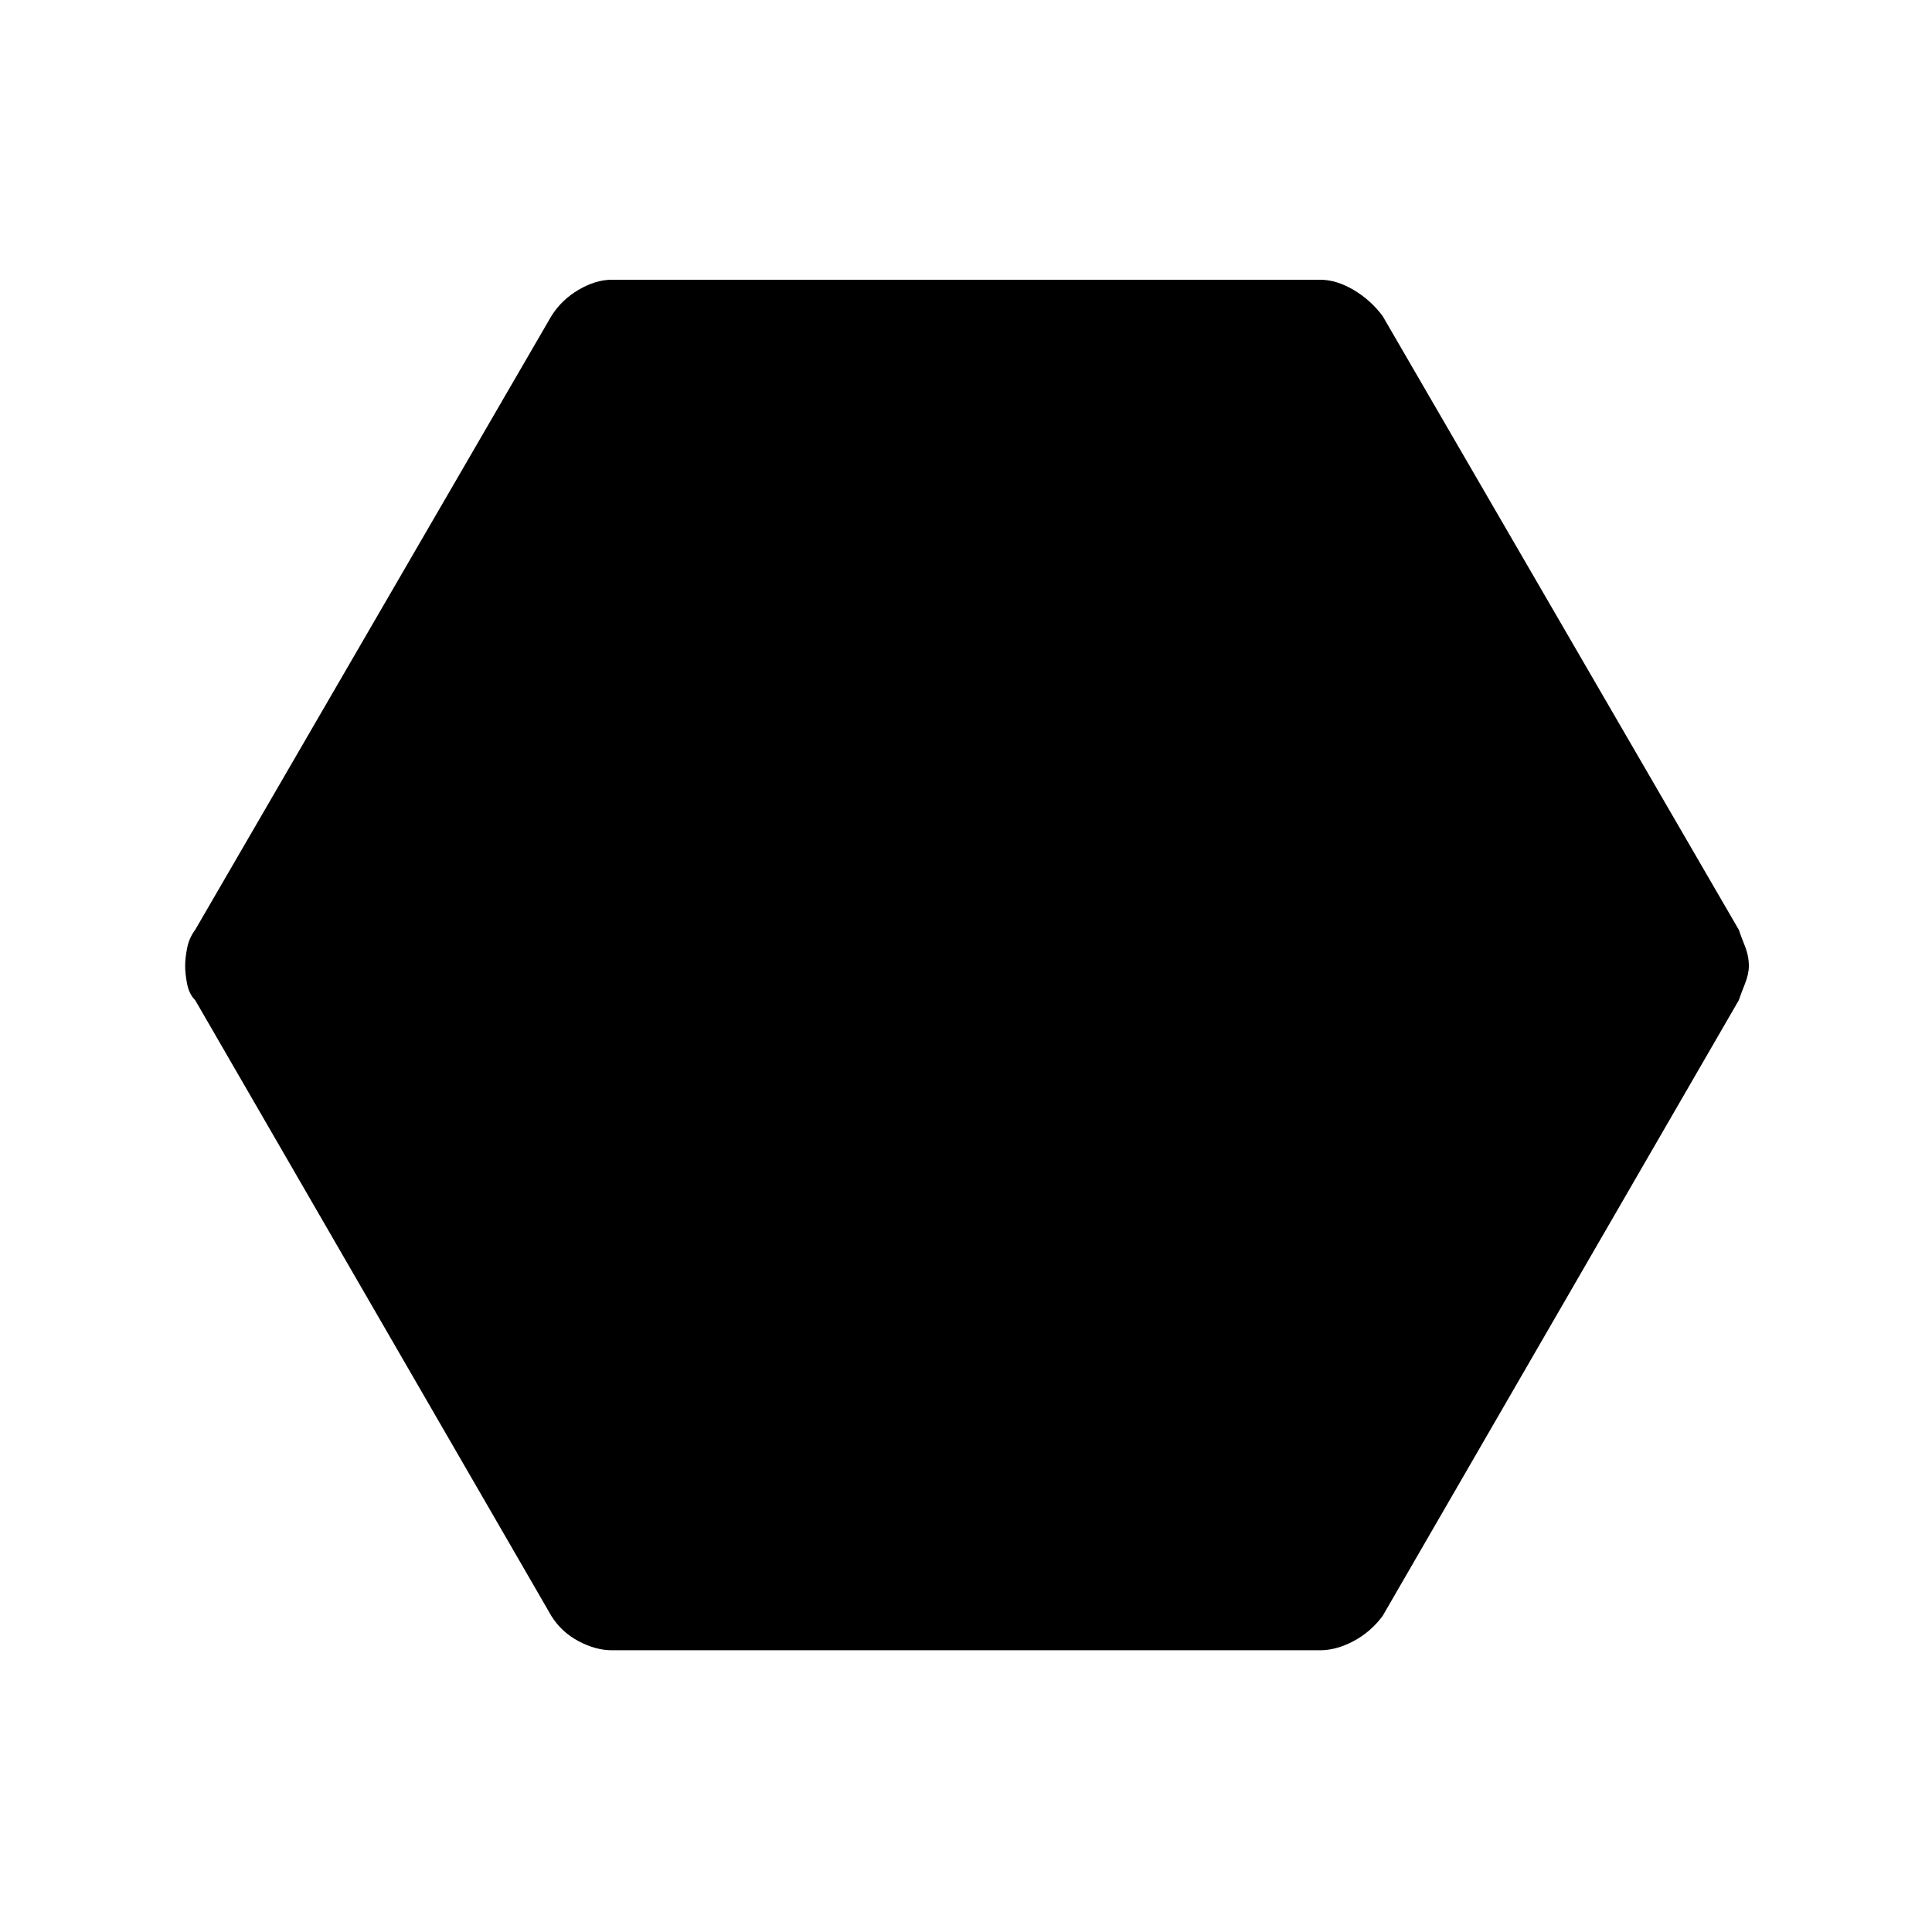 <svg xmlns="http://www.w3.org/2000/svg" height="48" width="48"><path d="M15.2 41q-.4 0-.825-.225-.425-.225-.675-.625l-8.85-15.3q-.15-.15-.2-.4-.05-.25-.05-.45t.05-.45q.05-.25.2-.45L13.7 7.85q.25-.4.675-.65.425-.25.825-.25h17.6q.4 0 .825.25.425.25.725.65L43.2 23.1q.05.15.15.4.1.25.1.5 0 .2-.1.45t-.15.4l-8.85 15.3q-.3.4-.725.625Q33.2 41 32.8 41Z"/></svg>